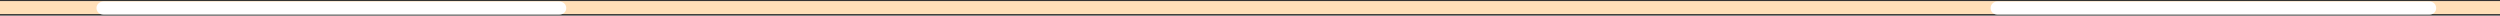 <?xml version="1.0" encoding="utf-8"?>
<!-- Generator: Adobe Illustrator 24.2.3, SVG Export Plug-In . SVG Version: 6.00 Build 0)  -->
<svg version="1.1" id="圖層_1" xmlns="http://www.w3.org/2000/svg" xmlns:xlink="http://www.w3.org/1999/xlink" x="0px" y="0px"
	 viewBox="0 0 1920 12" style="enable-background:new 0 0 1920 12;" width="1920px" height="12px" xml:space="preserve">
<rect x="0" y="0" width="1920" height="12" fill="#333333" stroke="none"/>
<style type="text/css">
	.st0{fill:#FFDFB8;}
	.st1{fill:#FFFFFF;}
</style>
<g>
	<g>
		<path class="st0" d="M2001.7,10.8H-81.7c-2.8,0-5-2.2-5-5s2.2-5,5-5h2083.4c2.8,0,5,2.2,5,5S2004.5,10.8,2001.7,10.8z"/>
	</g>
	<g>
		<g>
			<path class="st1" d="M429.7,11.2H79.4c-3,0-5.3-2.2-5.3-5s2.3-5,5.3-5h350.2c3,0,5.3,2.2,5.3,5S432.6,11.2,429.7,11.2z"/>
		</g>
		<g>
			<path class="st1" d="M1866,11.2h-332.2c-2.8,0-5-2.2-5-5s2.2-5,5-5H1866c2.8,0,5,2.2,5,5S1868.8,11.2,1866,11.2z"/>
		</g>
	</g>
</g>
</svg>
